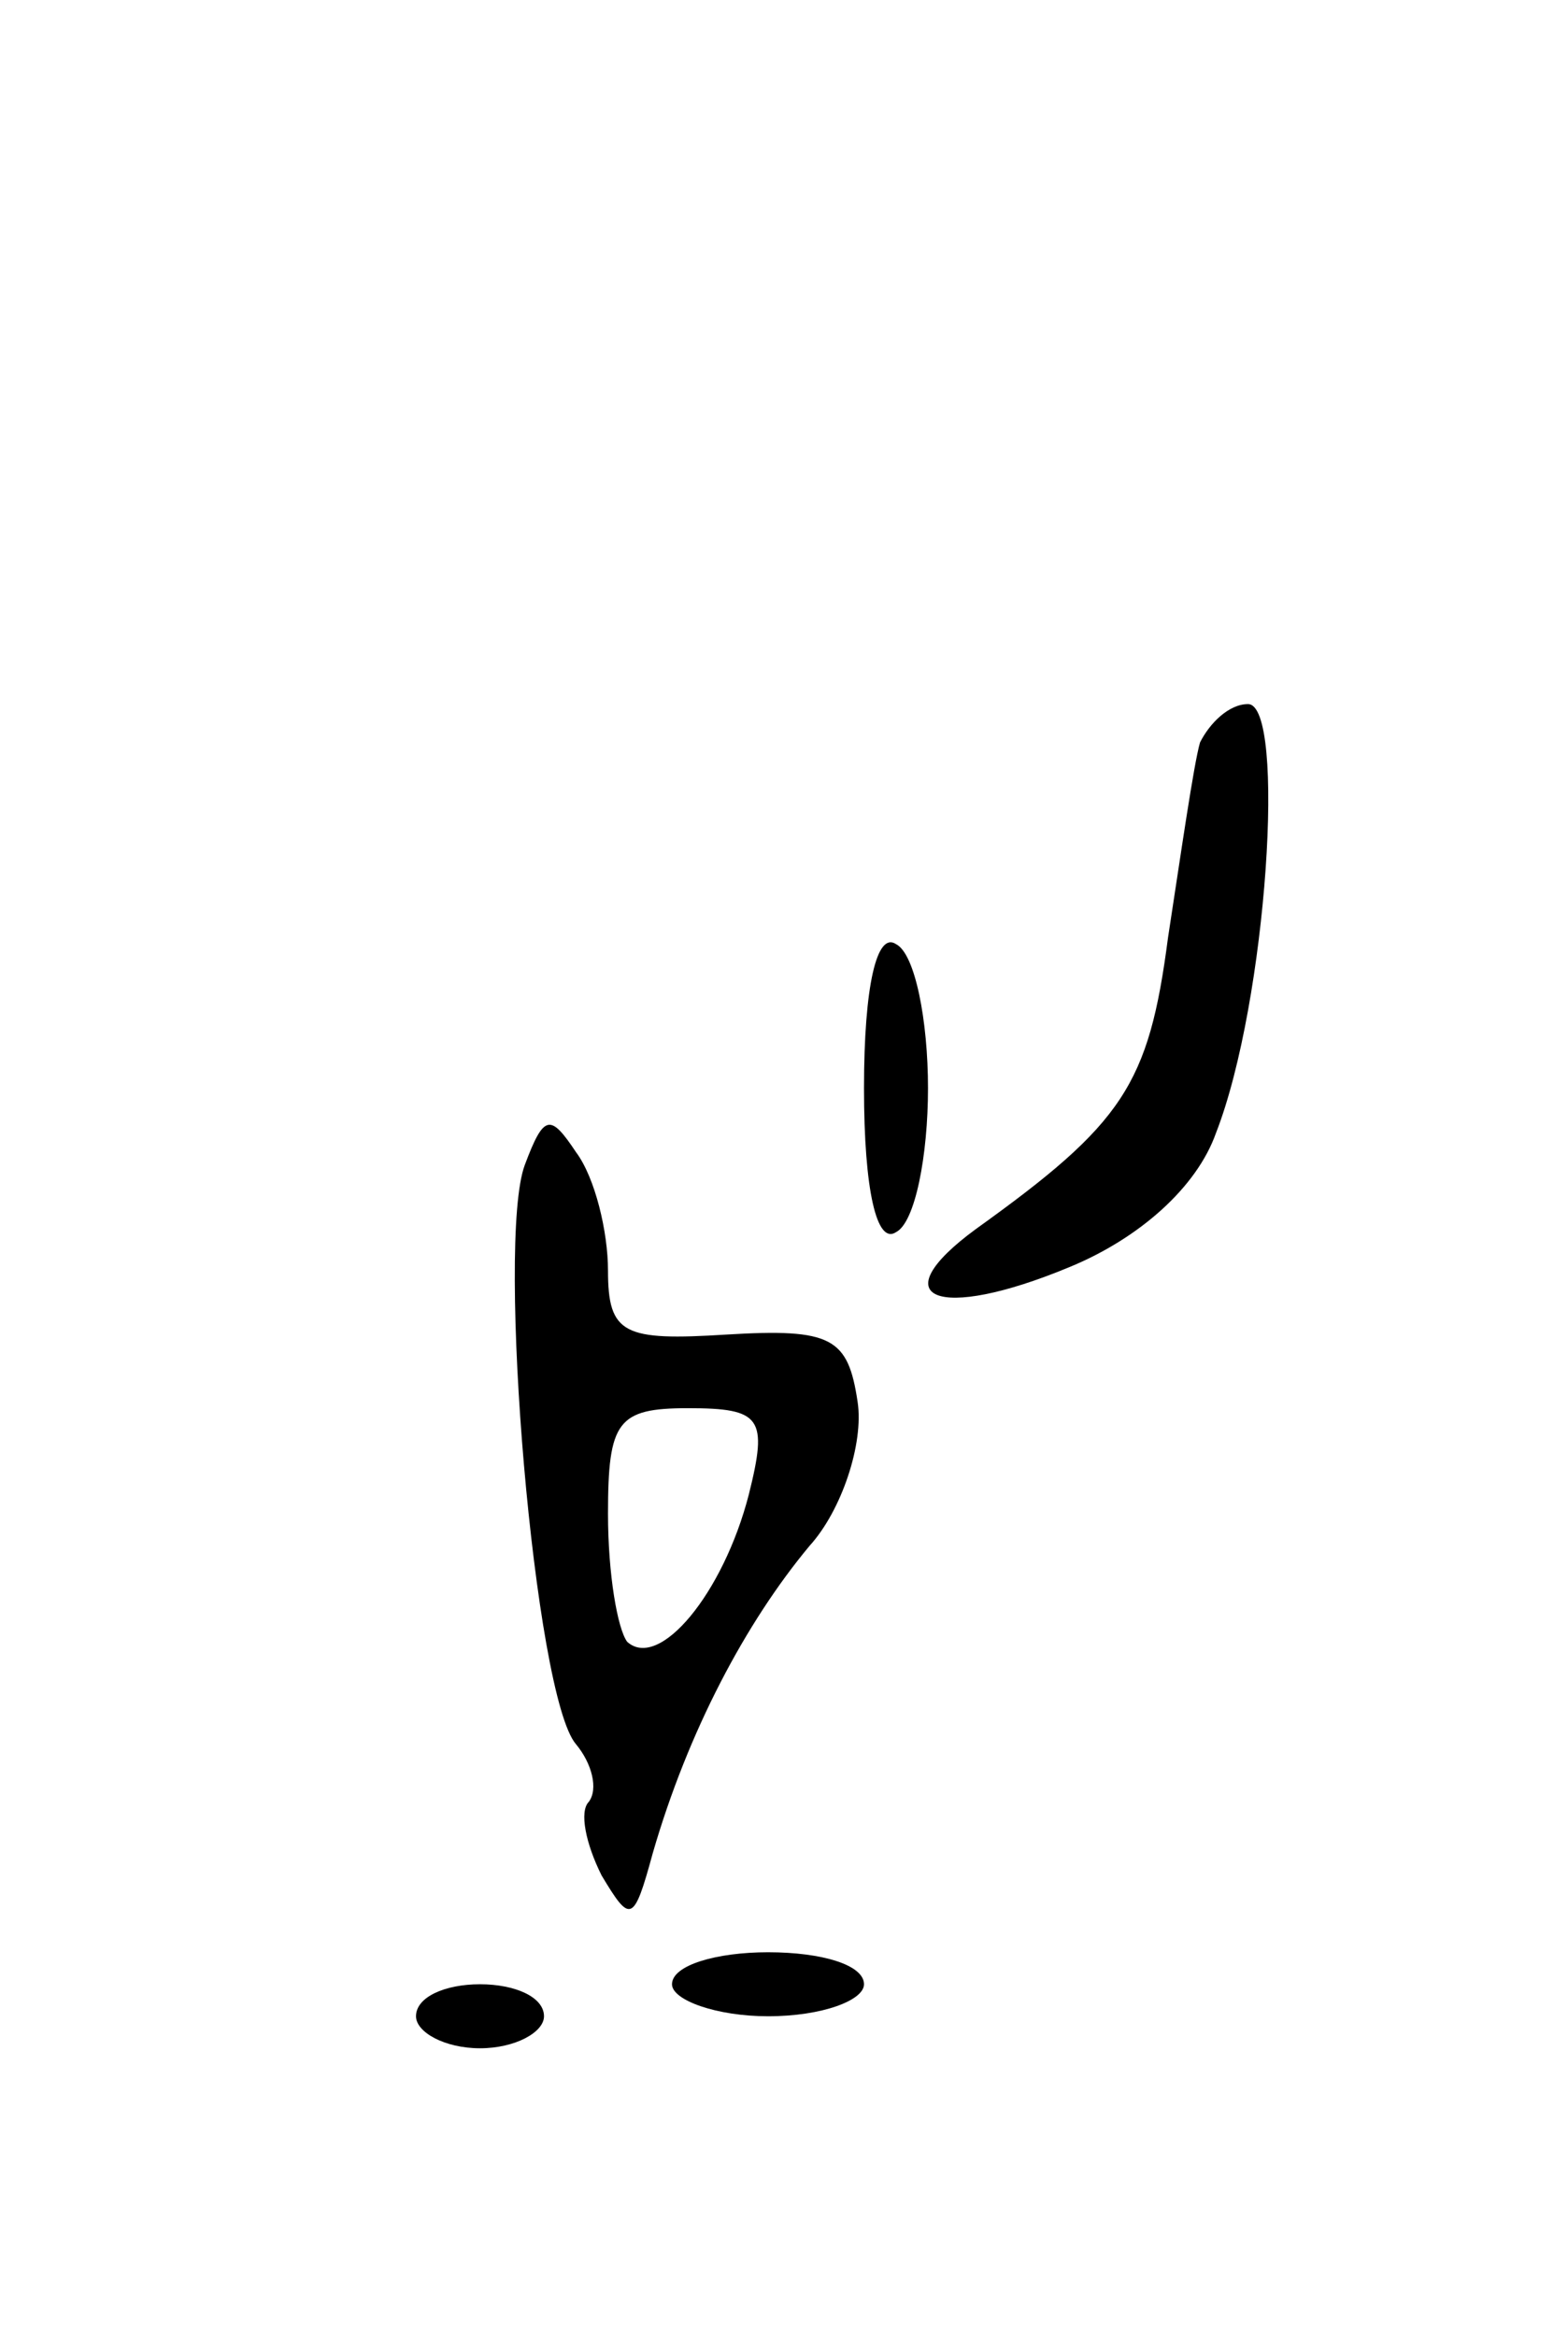 <svg version="1.0" xmlns="http://www.w3.org/2000/svg"
 width="49pt" height="73pt" viewBox="0 0 49 73"
 preserveAspectRatio="xMidYMid meet">
<g transform="translate(0,73) scale(0.1,-0.1)"
fill="#000000" stroke="none">
<path d="M375 498 c-2 -7 -6 -35 -10 -61 -6 -46 -14 -58 -60 -91 -30 -22 -12
-29 29 -12 22 9 40 25 46 42 16 41 22 134 10 134 -6 0 -12 -6 -15 -12z"/>
<path d="M270 390 c0 -32 4 -49 10 -45 6 3 10 24 10 45 0 21 -4 42 -10 45 -6
4 -10 -13 -10 -45z"/>
<path d="M164 366 c-9 -24 3 -166 16 -181 5 -6 7 -14 4 -18 -3 -3 -1 -13 4
-23 9 -15 10 -15 16 7 11 38 29 72 49 96 10 11 17 32 15 45 -3 20 -8 23 -41
21 -32 -2 -37 0 -37 20 0 12 -4 29 -10 37 -8 12 -10 12 -16 -4z m70 -103 c-8
-31 -28 -55 -38 -46 -3 4 -6 21 -6 40 0 29 3 33 25 33 23 0 25 -3 19 -27z"/>
<path d="M210 110 c0 -5 14 -10 30 -10 17 0 30 5 30 10 0 6 -13 10 -30 10 -16
0 -30 -4 -30 -10z"/>
<path d="M130 100 c0 -5 9 -10 20 -10 11 0 20 5 20 10 0 6 -9 10 -20 10 -11 0
-20 -4 -20 -10z"/>
</g>
</svg>
